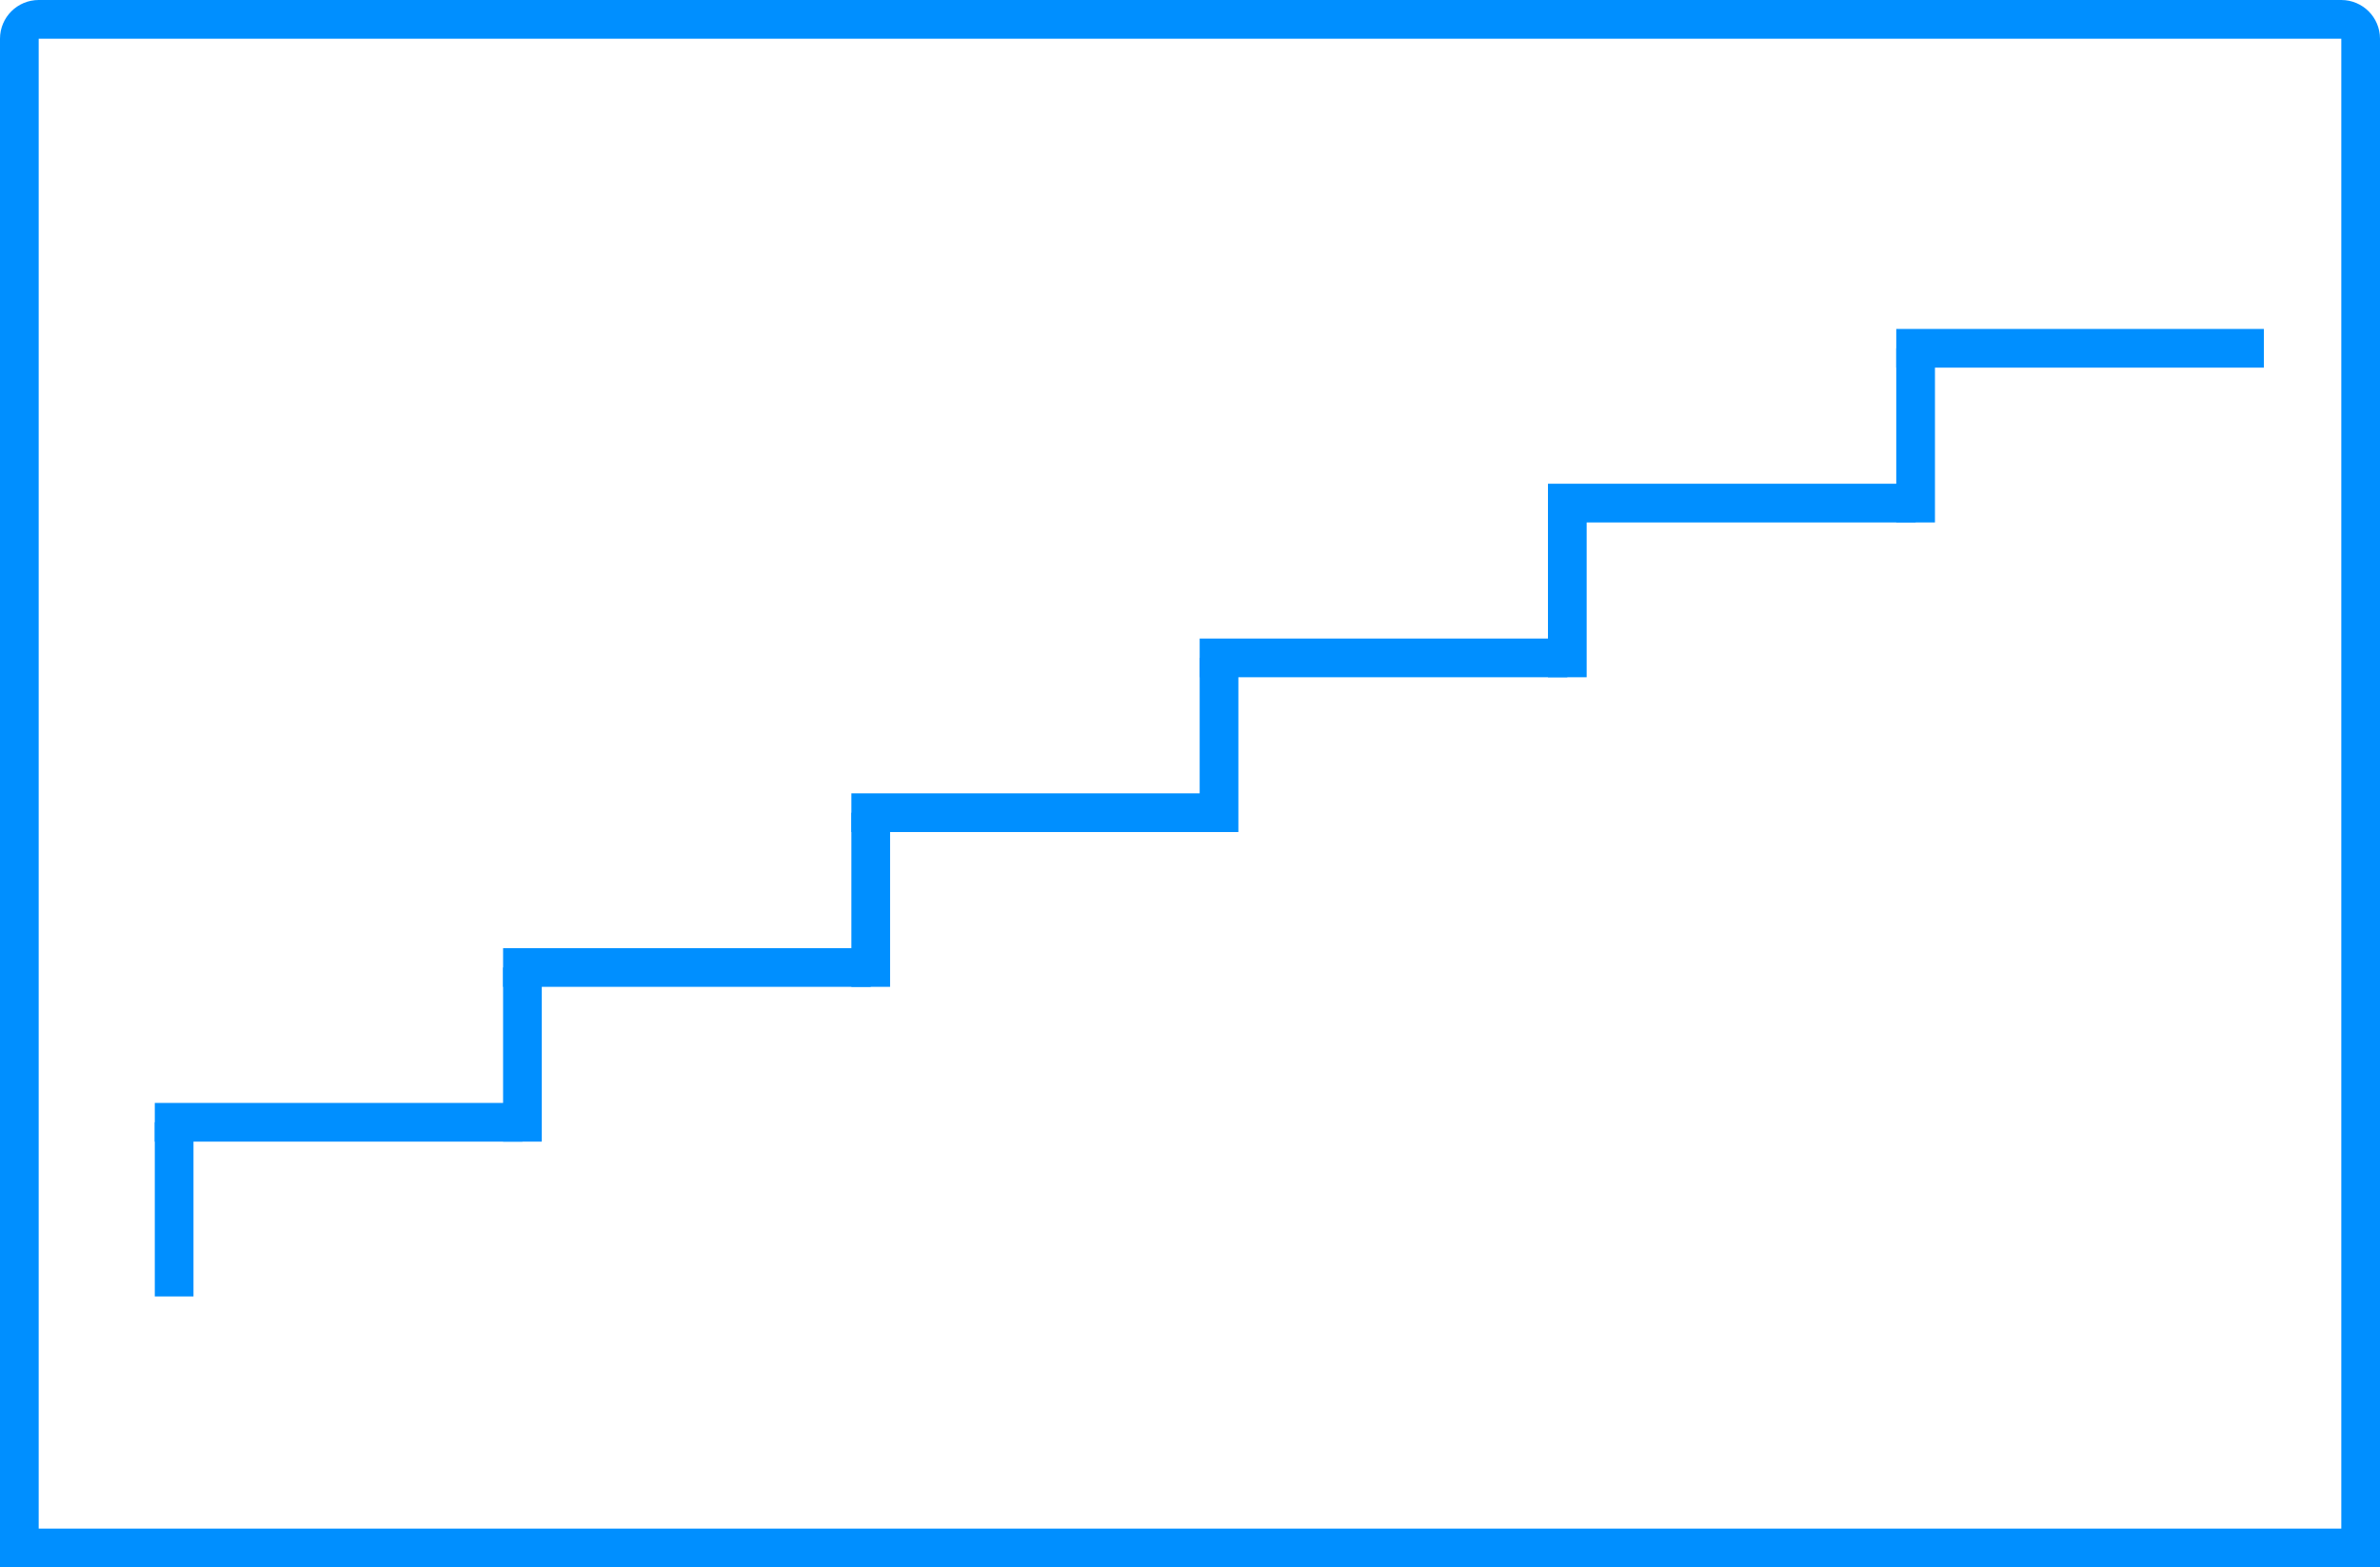 <svg width="123" height="81" viewBox="0 0 123 81" fill="none" xmlns="http://www.w3.org/2000/svg">
<path d="M2 1H121C121.552 1 122 1.448 122 2V80H1V2C1 1.448 1.448 1 2 1Z" stroke="#008FFF" stroke-width="2"/>
<line x1="9" y1="67" x2="9" y2="58" stroke="#008FFF" stroke-width="2"/>
<line x1="8" y1="58" x2="27" y2="58" stroke="#008FFF" stroke-width="2"/>
<line x1="27" y1="59" x2="27" y2="50" stroke="#008FFF" stroke-width="2"/>
<line x1="26" y1="50" x2="45" y2="50" stroke="#008FFF" stroke-width="2"/>
<line x1="45" y1="51" x2="45" y2="42" stroke="#008FFF" stroke-width="2"/>
<line x1="44" y1="42" x2="63" y2="42" stroke="#008FFF" stroke-width="2"/>
<line x1="63" y1="43" x2="63" y2="34" stroke="#008FFF" stroke-width="2"/>
<line x1="62" y1="34" x2="81" y2="34" stroke="#008FFF" stroke-width="2"/>
<line x1="81" y1="35" x2="81" y2="26" stroke="#008FFF" stroke-width="2"/>
<line x1="80" y1="26" x2="99" y2="26" stroke="#008FFF" stroke-width="2"/>
<line x1="99" y1="27" x2="99" y2="18" stroke="#008FFF" stroke-width="2"/>
<line x1="98" y1="18" x2="117" y2="18" stroke="#008FFF" stroke-width="2"/>
</svg>
